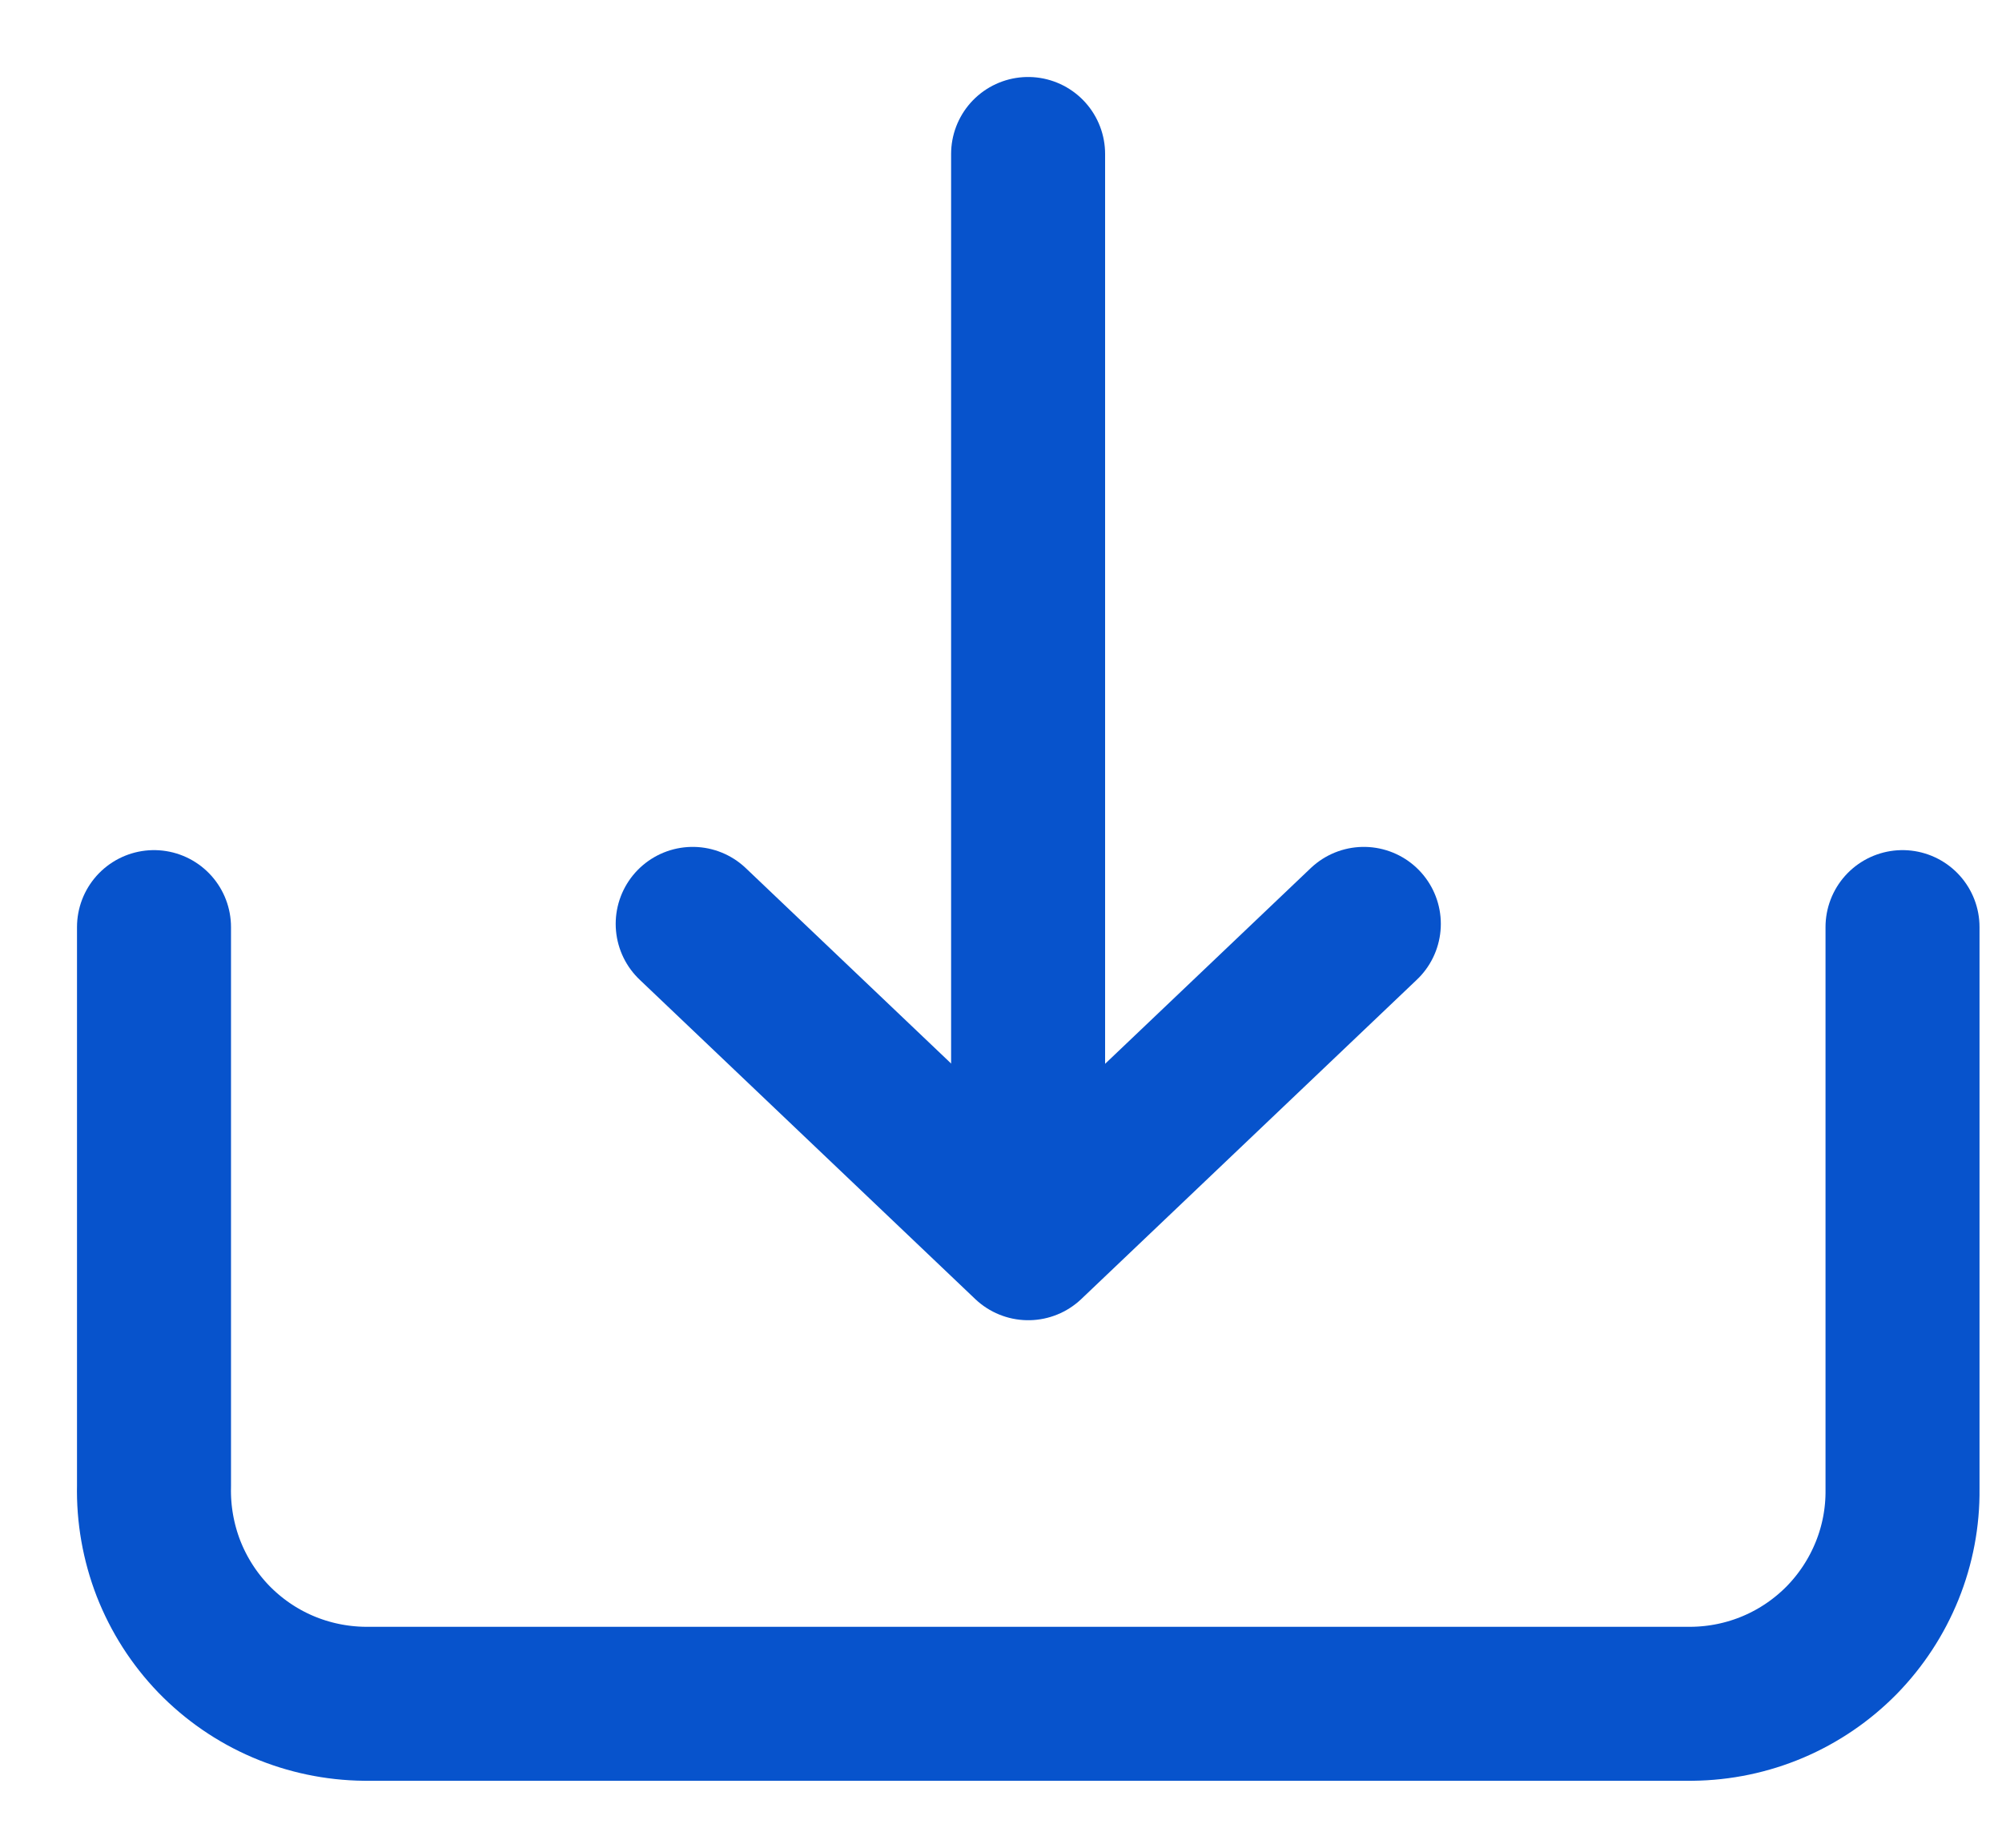 <svg width="13" height="12" viewBox="0 0 13 12" fill="none" xmlns="http://www.w3.org/2000/svg">
<path d="M12.354 6.021V9.672C12.356 9.853 12.322 10.033 12.254 10.201C12.186 10.369 12.086 10.522 11.959 10.652C11.832 10.781 11.681 10.884 11.514 10.955C11.347 11.026 11.168 11.063 10.987 11.065H2.367C2.184 11.063 2.003 11.025 1.835 10.953C1.667 10.881 1.515 10.776 1.387 10.644C1.26 10.512 1.161 10.357 1.094 10.186C1.028 10.015 0.996 9.833 1 9.65V6.021" stroke="#0753CC" stroke-linecap="round" stroke-linejoin="round"/>
<path d="M6.676 8.052V1" stroke="#0753CC" stroke-linecap="round" stroke-linejoin="round"/>
<path d="M4.498 6L6.677 8.074L8.856 6" stroke="#0753CC" stroke-linecap="round" stroke-linejoin="round"/>
</svg>
